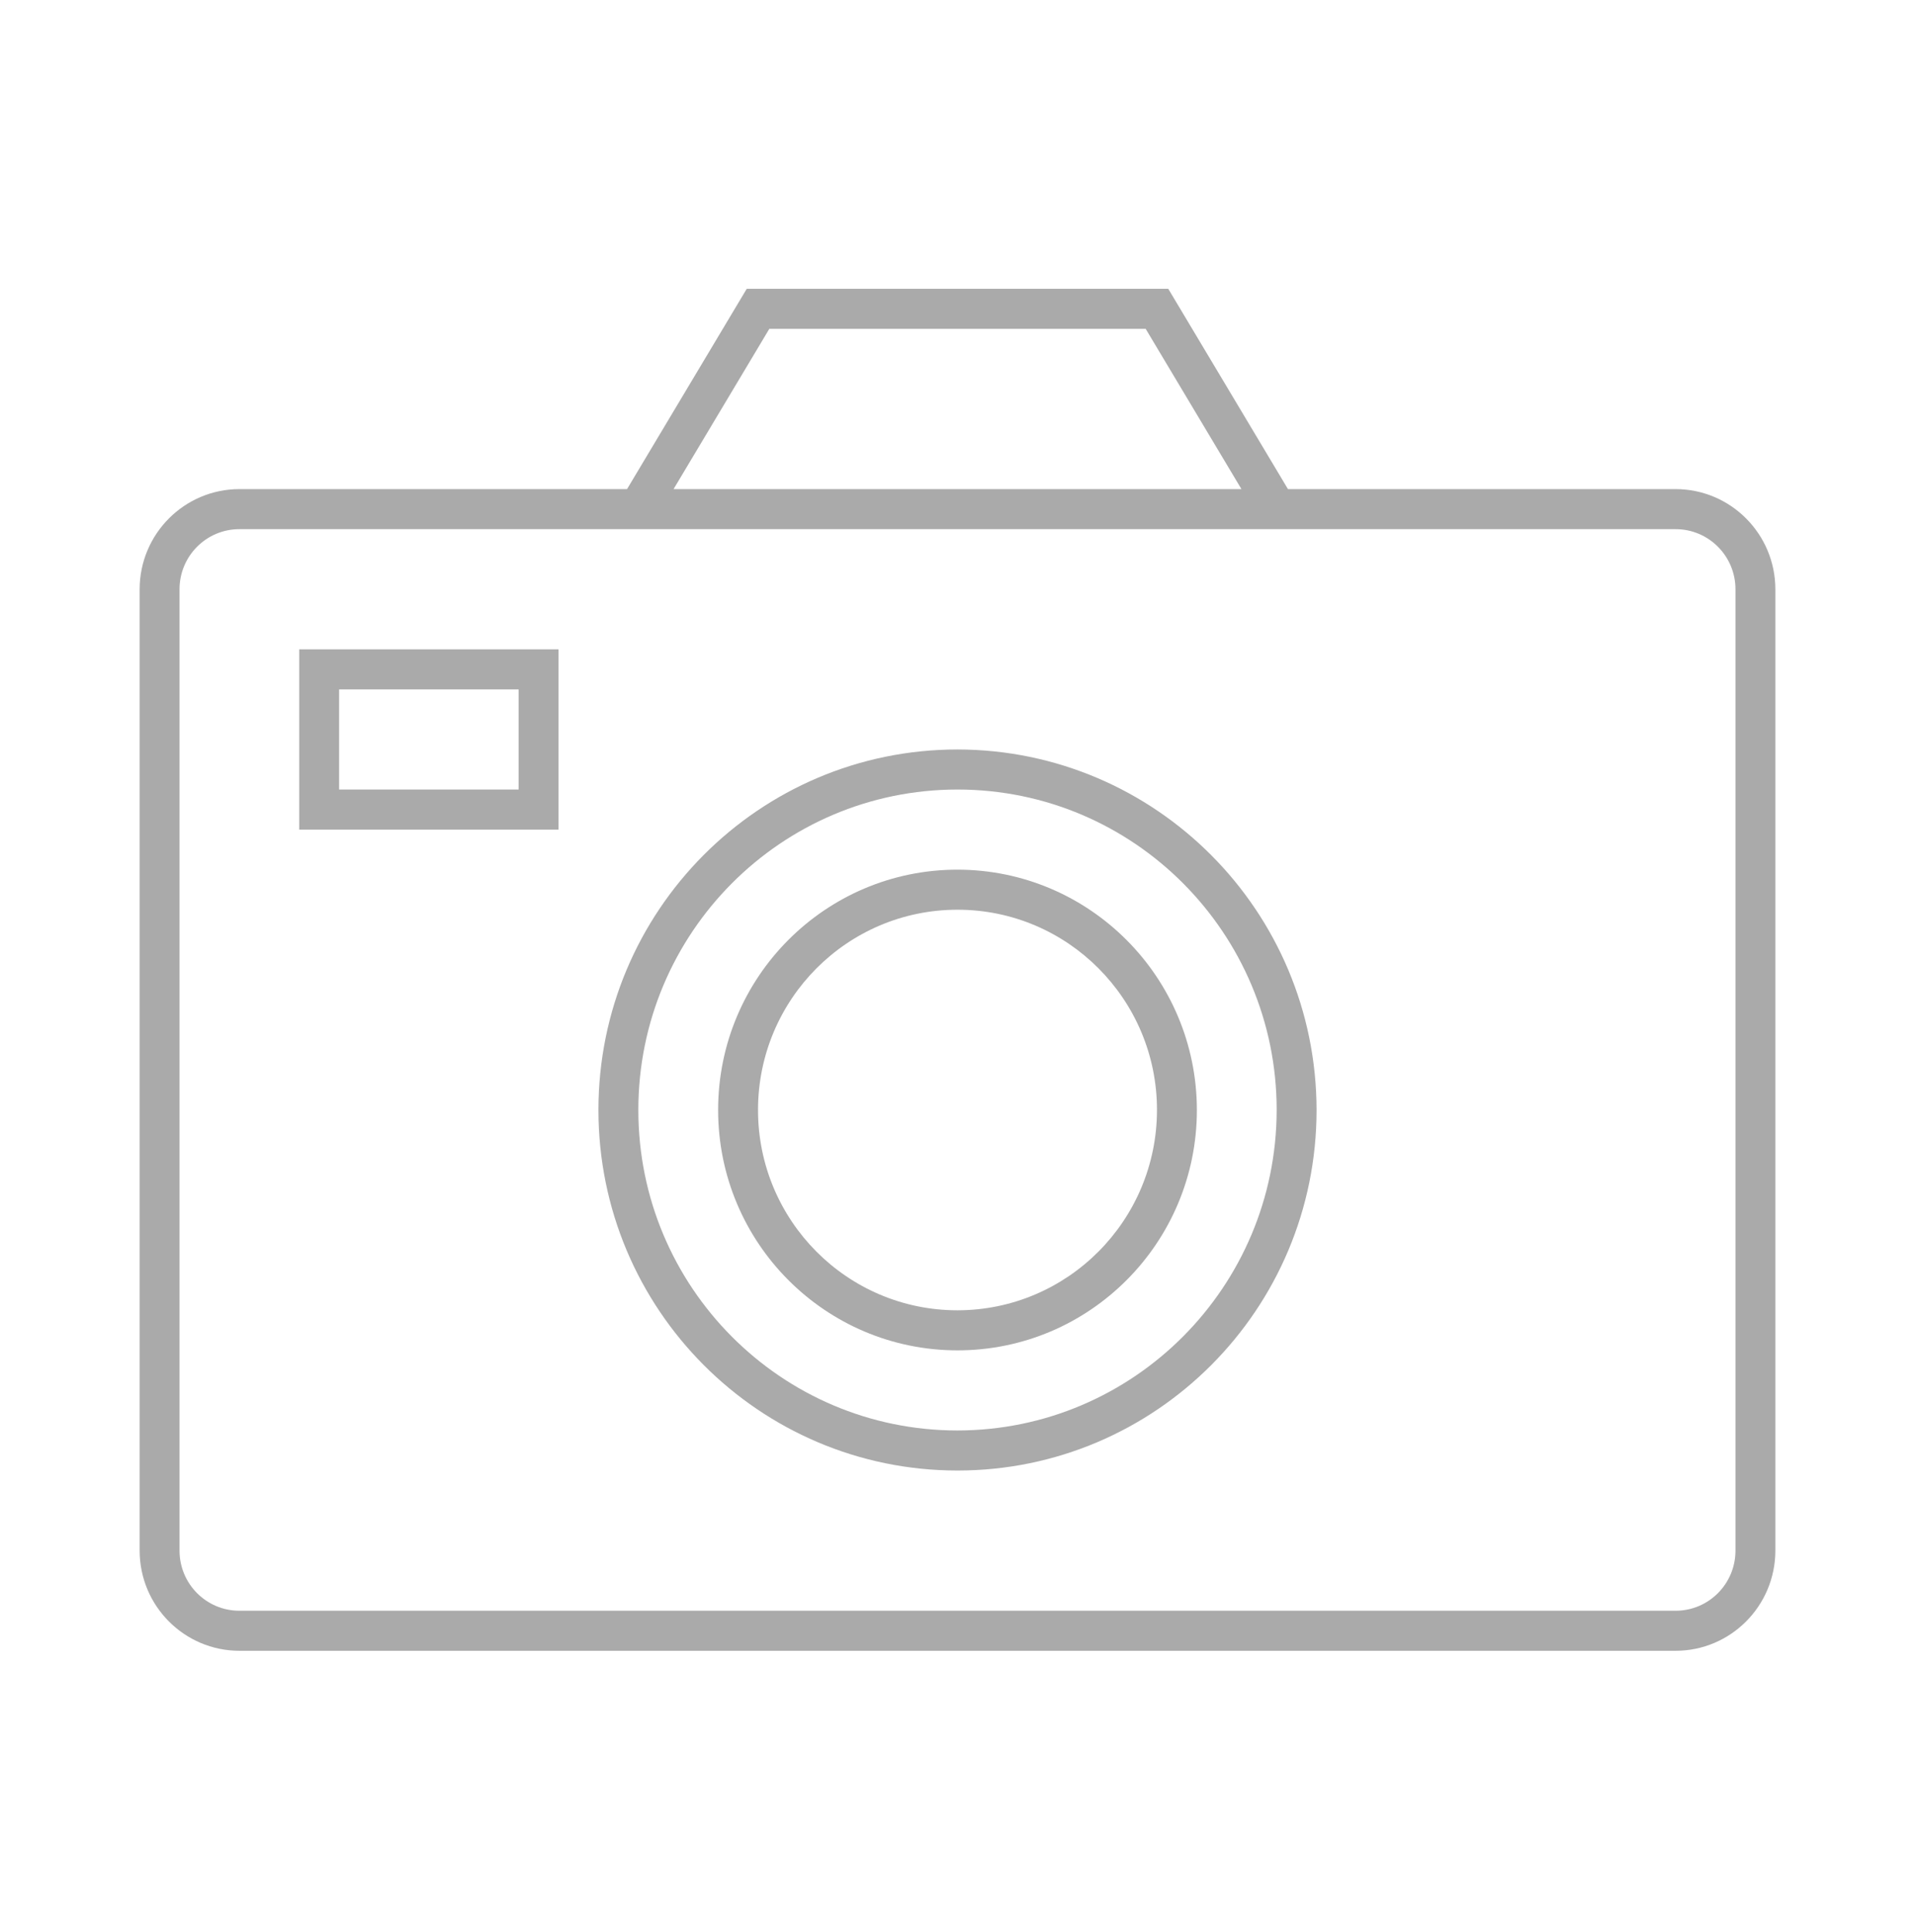 <svg width="228" height="230" xmlns="http://www.w3.org/2000/svg" xmlns:xlink="http://www.w3.org/1999/xlink" xml:space="preserve" overflow="hidden"><g transform="translate(-32 -330)"><g><g><g><g><path d="M199.5 57 153.344 57 139.094 33.25 88.906 33.25 74.656 57 28.5 57C21.945 57.008 16.633 62.32 16.625 68.875L16.625 182.875C16.633 189.43 21.945 194.742 28.5 194.75L199.5 194.75C206.055 194.742 211.367 189.43 211.375 182.875L211.375 68.875C211.367 62.32 206.055 57.008 199.5 57ZM91.594 38 136.406 38 147.806 57 80.194 57ZM199.5 61.75C203.435 61.75 206.625 64.94 206.625 68.875L206.625 182.875C206.625 186.81 203.435 190 199.5 190L28.5 190C24.565 190 21.375 186.81 21.375 182.875L21.375 68.875C21.375 64.94 24.565 61.75 28.5 61.75Z" fill="#AAAAAA" fill-rule="nonzero" fill-opacity="1" transform="matrix(1 0 0 1.004 32 331)"/><path d="M35.625 97.375 66.5 97.375 66.5 76 35.625 76ZM40.375 80.75 61.75 80.75 61.75 92.625 40.375 92.625Z" fill="#AAAAAA" fill-rule="nonzero" fill-opacity="1" transform="matrix(1 0 0 1.004 32 331)"/><path d="M114 87.875C90.39 87.875 71.25 107.015 71.25 130.625 71.25 154.235 90.39 173.375 114 173.375 137.61 173.375 156.75 154.235 156.75 130.625 156.722 107.026 137.599 87.903 114 87.875ZM114 168.625C93.013 168.625 76 151.612 76 130.625 76 109.638 93.013 92.625 114 92.625 134.987 92.625 152 109.638 152 130.625 151.975 151.601 134.976 168.6 114 168.625Z" fill="#AAAAAA" fill-rule="nonzero" fill-opacity="1" transform="matrix(1 0 0 1.004 32 331)"/><path d="M114 102.125C98.26 102.125 85.5 114.885 85.5 130.625 85.5 146.365 98.26 159.125 114 159.125 129.74 159.125 142.5 146.365 142.5 130.625 142.483 114.892 129.733 102.142 114 102.125ZM114 154.375C100.883 154.375 90.25 143.742 90.25 130.625 90.25 117.508 100.883 106.875 114 106.875 127.117 106.875 137.75 117.508 137.75 130.625 137.736 143.736 127.111 154.361 114 154.375Z" fill="#AAAAAA" fill-rule="nonzero" fill-opacity="1" transform="matrix(1 0 0 1.004 32 331)"/></g></g></g></g></g></svg>